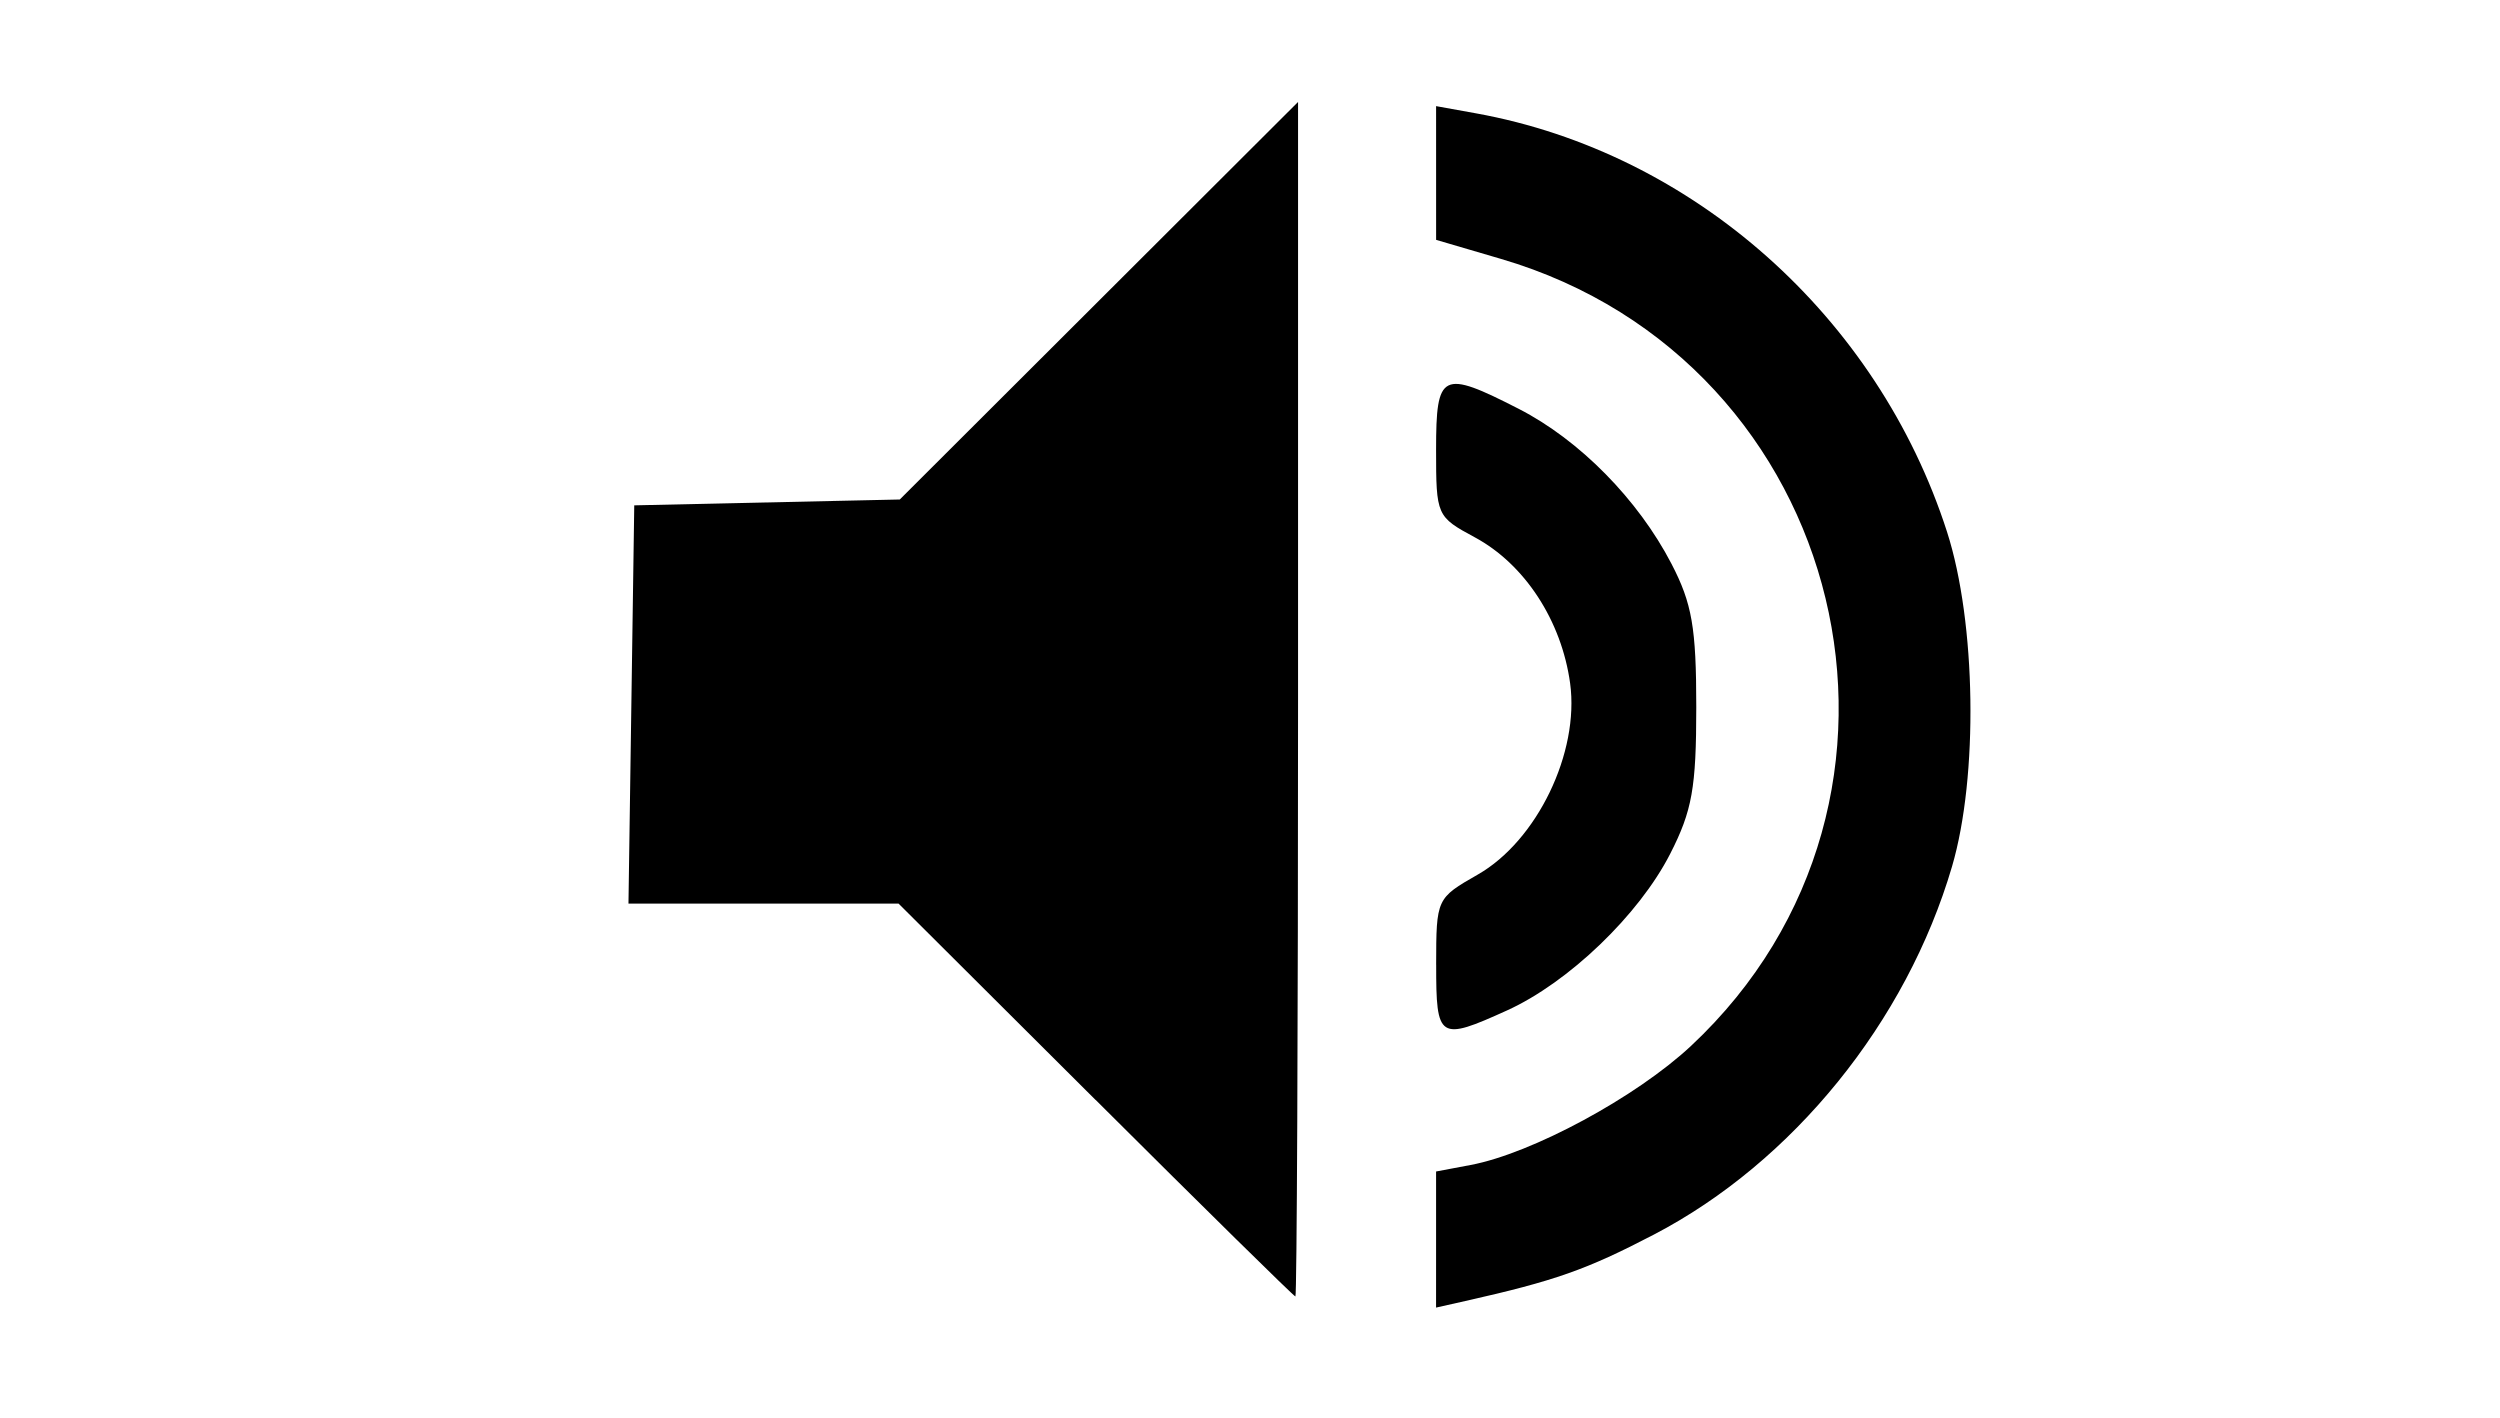 <?xml version="1.0" encoding="UTF-8" standalone="no"?>
<!-- Created with Inkscape (http://www.inkscape.org/) -->

<svg
   width="72.649mm"
   height="41.218mm"
   viewBox="0 0 72.649 41.218"
   version="1.1"
   id="svg5"
   xml:space="preserve"
   xmlns="http://www.w3.org/2000/svg"
   xmlns:svg="http://www.w3.org/2000/svg"><defs
     id="defs2" /><g
     id="layer1"
     transform="translate(94.971,-121.929)"><path
       style="fill:#000000;stroke-width:0.309"
       d="m -53.239,157.95 v -1.978 l 1.003,-0.189 c 1.782,-0.335 4.818,-1.975 6.406,-3.461 7.665,-7.169 4.594,-19.897 -5.518,-22.868 l -1.89,-0.555 -3.08e-4,-1.943 -3.09e-4,-1.943 1.157,0.209 c 6.311,1.14 11.679,5.909 13.691,12.164 0.846,2.632 0.913,7.103 0.145,9.722 -1.325,4.518 -4.627,8.594 -8.667,10.699 -1.96,1.021 -2.871,1.342 -5.478,1.929 l -0.849,0.191 z m -9.893,-4.055 -5.726,-5.707 h -3.925 -3.925 l 0.084,-5.787 0.084,-5.787 3.858,-0.085 3.858,-0.085 5.787,-5.776 5.787,-5.776 v 17.357 c 0,9.546 -0.035,17.356 -0.077,17.355 -0.042,-10e-4 -2.654,-2.571 -5.803,-5.71 z m 9.895,-3.933 c 0.003,-1.919 0.009,-1.932 1.209,-2.618 1.722,-0.983 2.959,-3.547 2.684,-5.559 -0.25,-1.821 -1.321,-3.462 -2.772,-4.243 -1.108,-0.597 -1.123,-0.631 -1.123,-2.541 0,-2.255 0.164,-2.336 2.402,-1.191 1.763,0.902 3.467,2.631 4.438,4.502 0.599,1.154 0.721,1.858 0.721,4.166 0,2.342 -0.119,3.011 -0.759,4.264 -0.906,1.774 -2.951,3.737 -4.737,4.548 -1.981,0.899 -2.065,0.845 -2.062,-1.328 z"
       id="path552" /></g></svg>
